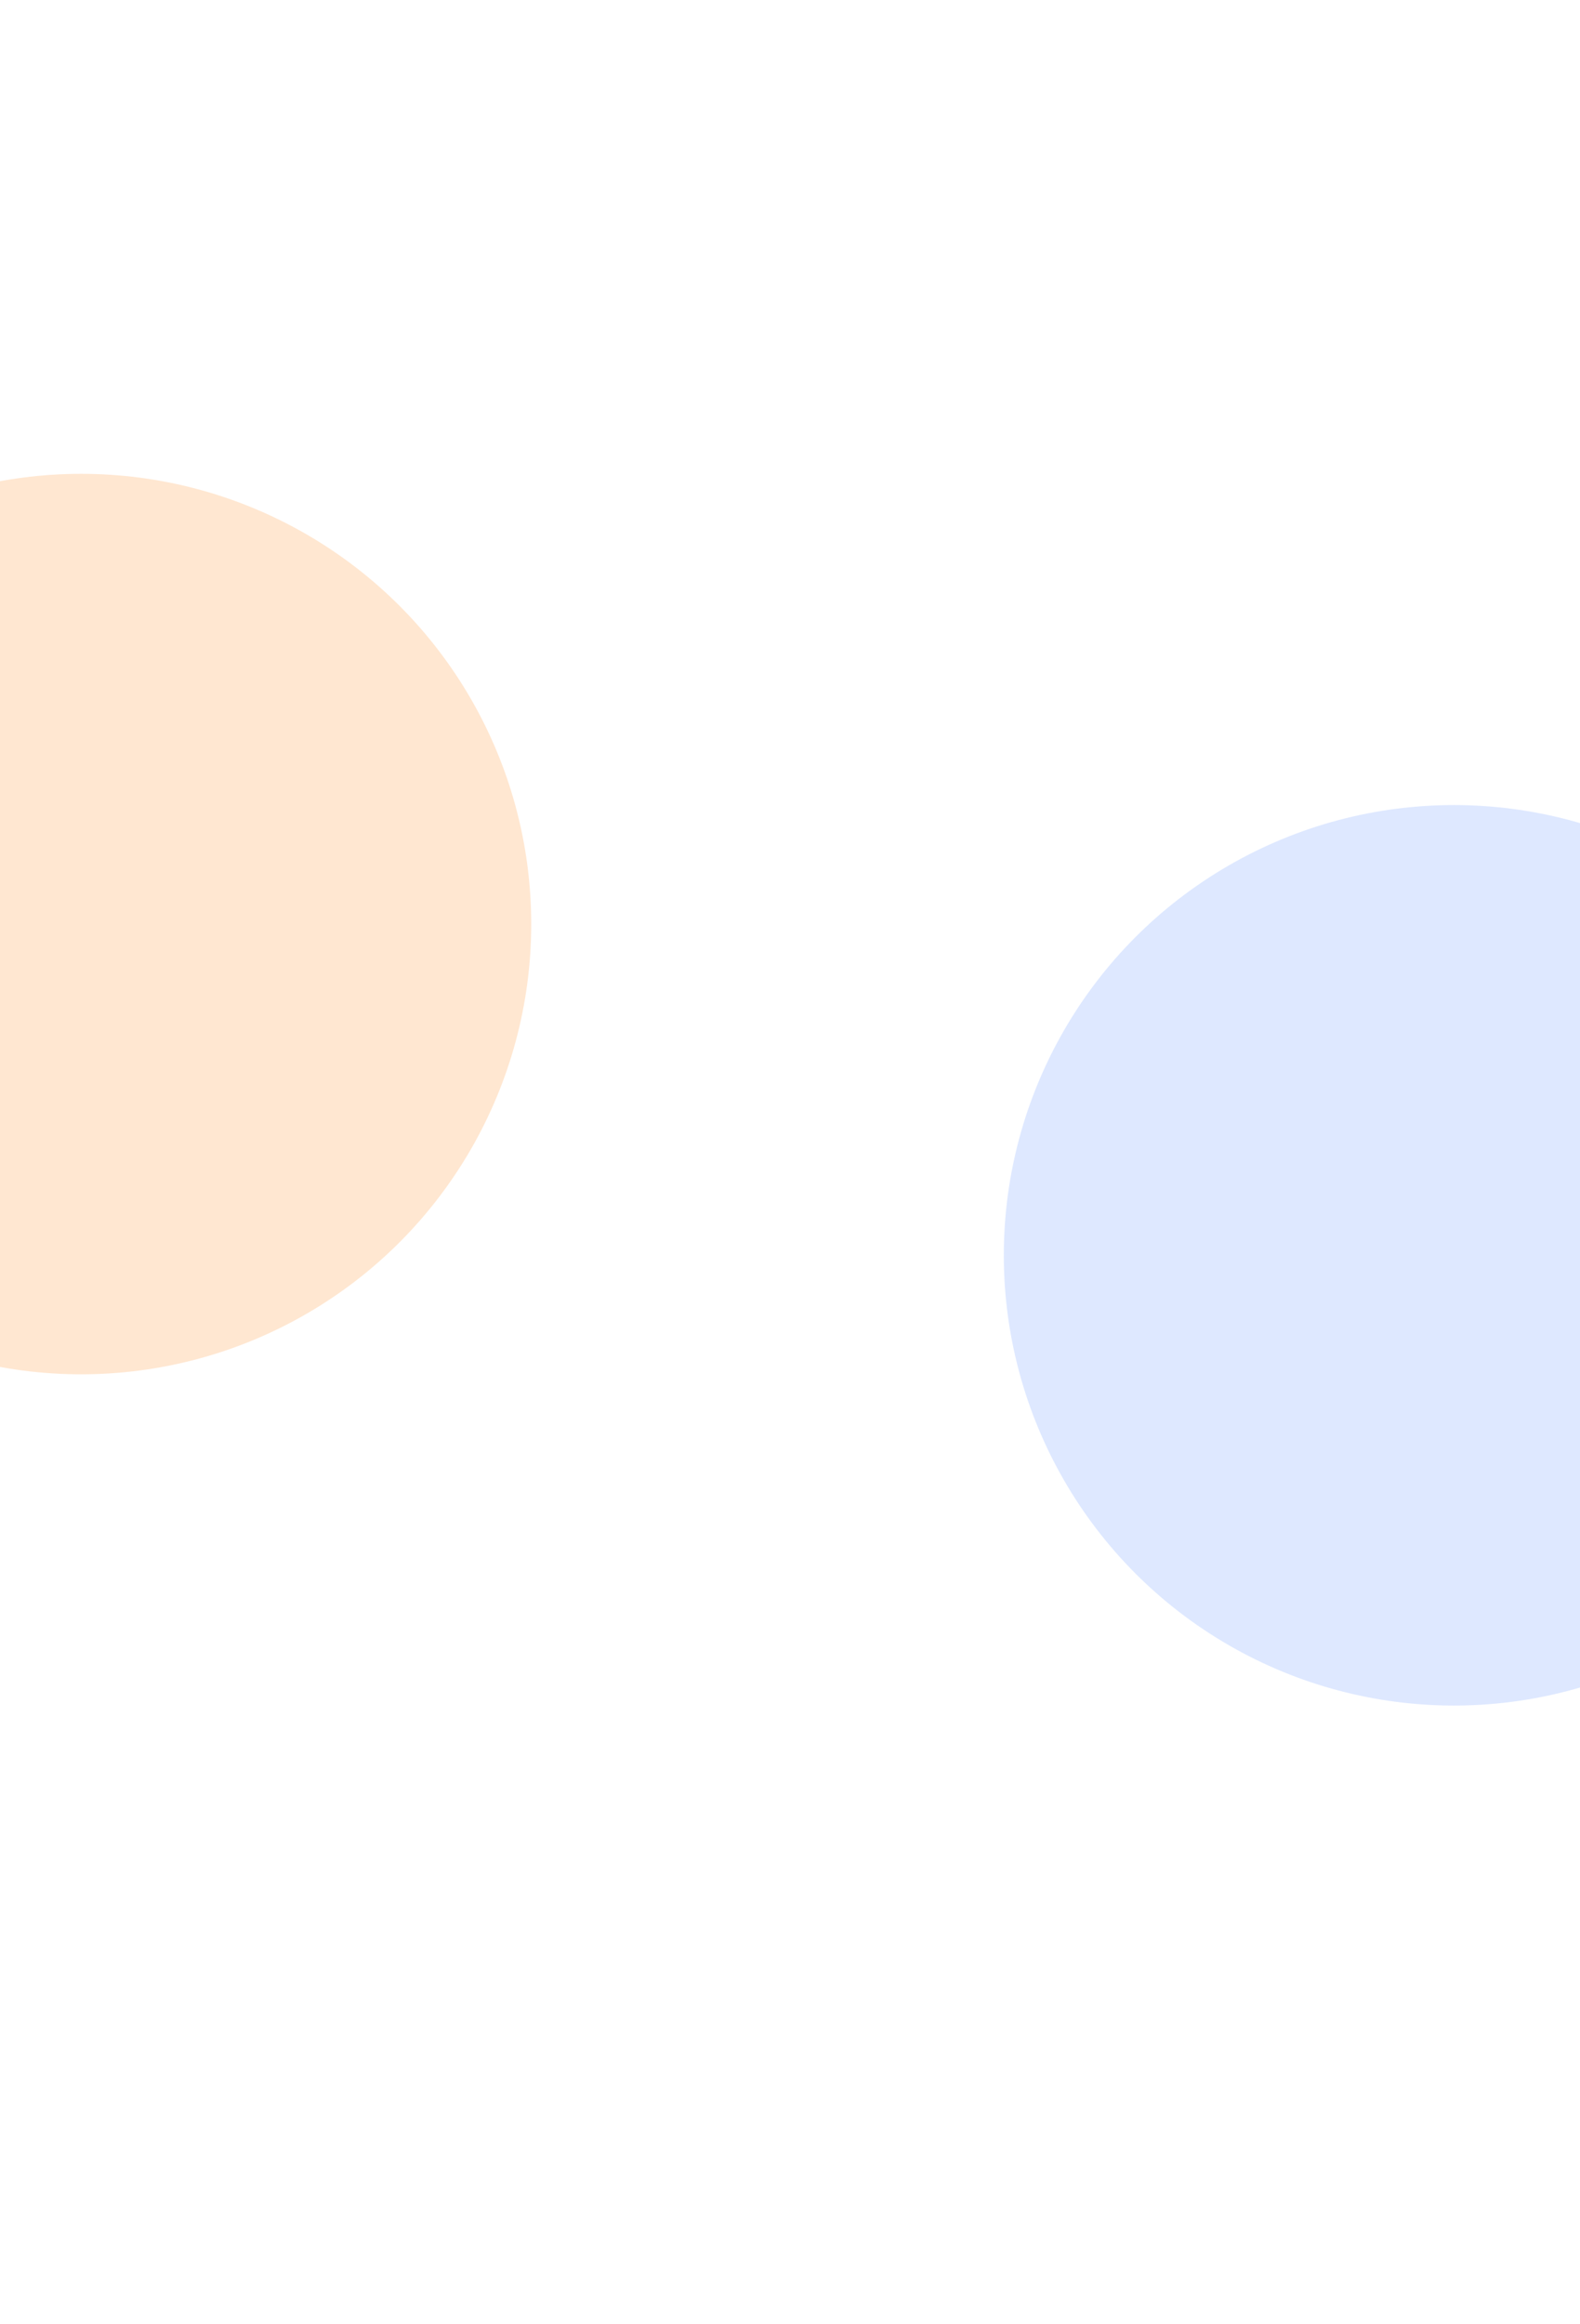 <svg width="1441" height="2119" viewBox="0 0 1441 2119" fill="none" xmlns="http://www.w3.org/2000/svg">
<g opacity="0.6">
<g opacity="0.3" filter="url(#filter0_f_9725_33541)">
<circle cx="73.996" cy="842.5" r="410.5" fill="#FF7A00"/>
</g>
<g opacity="0.3" filter="url(#filter1_f_9725_33541)">
<circle cx="1326" cy="1144.5" r="410.5" fill="#457EFF"/>
</g>
</g>
<defs>
<filter id="filter0_f_9725_33541" x="-900.504" y="-132" width="1949" height="1949" filterUnits="userSpaceOnUse" color-interpolation-filters="sRGB">
<feFlood flood-opacity="0" result="BackgroundImageFix"/>
<feBlend mode="normal" in="SourceGraphic" in2="BackgroundImageFix" result="shape"/>
<feGaussianBlur stdDeviation="282" result="effect1_foregroundBlur_9725_33541"/>
</filter>
<filter id="filter1_f_9725_33541" x="351.496" y="170" width="1949" height="1949" filterUnits="userSpaceOnUse" color-interpolation-filters="sRGB">
<feFlood flood-opacity="0" result="BackgroundImageFix"/>
<feBlend mode="normal" in="SourceGraphic" in2="BackgroundImageFix" result="shape"/>
<feGaussianBlur stdDeviation="282" result="effect1_foregroundBlur_9725_33541"/>
</filter>
</defs>
</svg>
